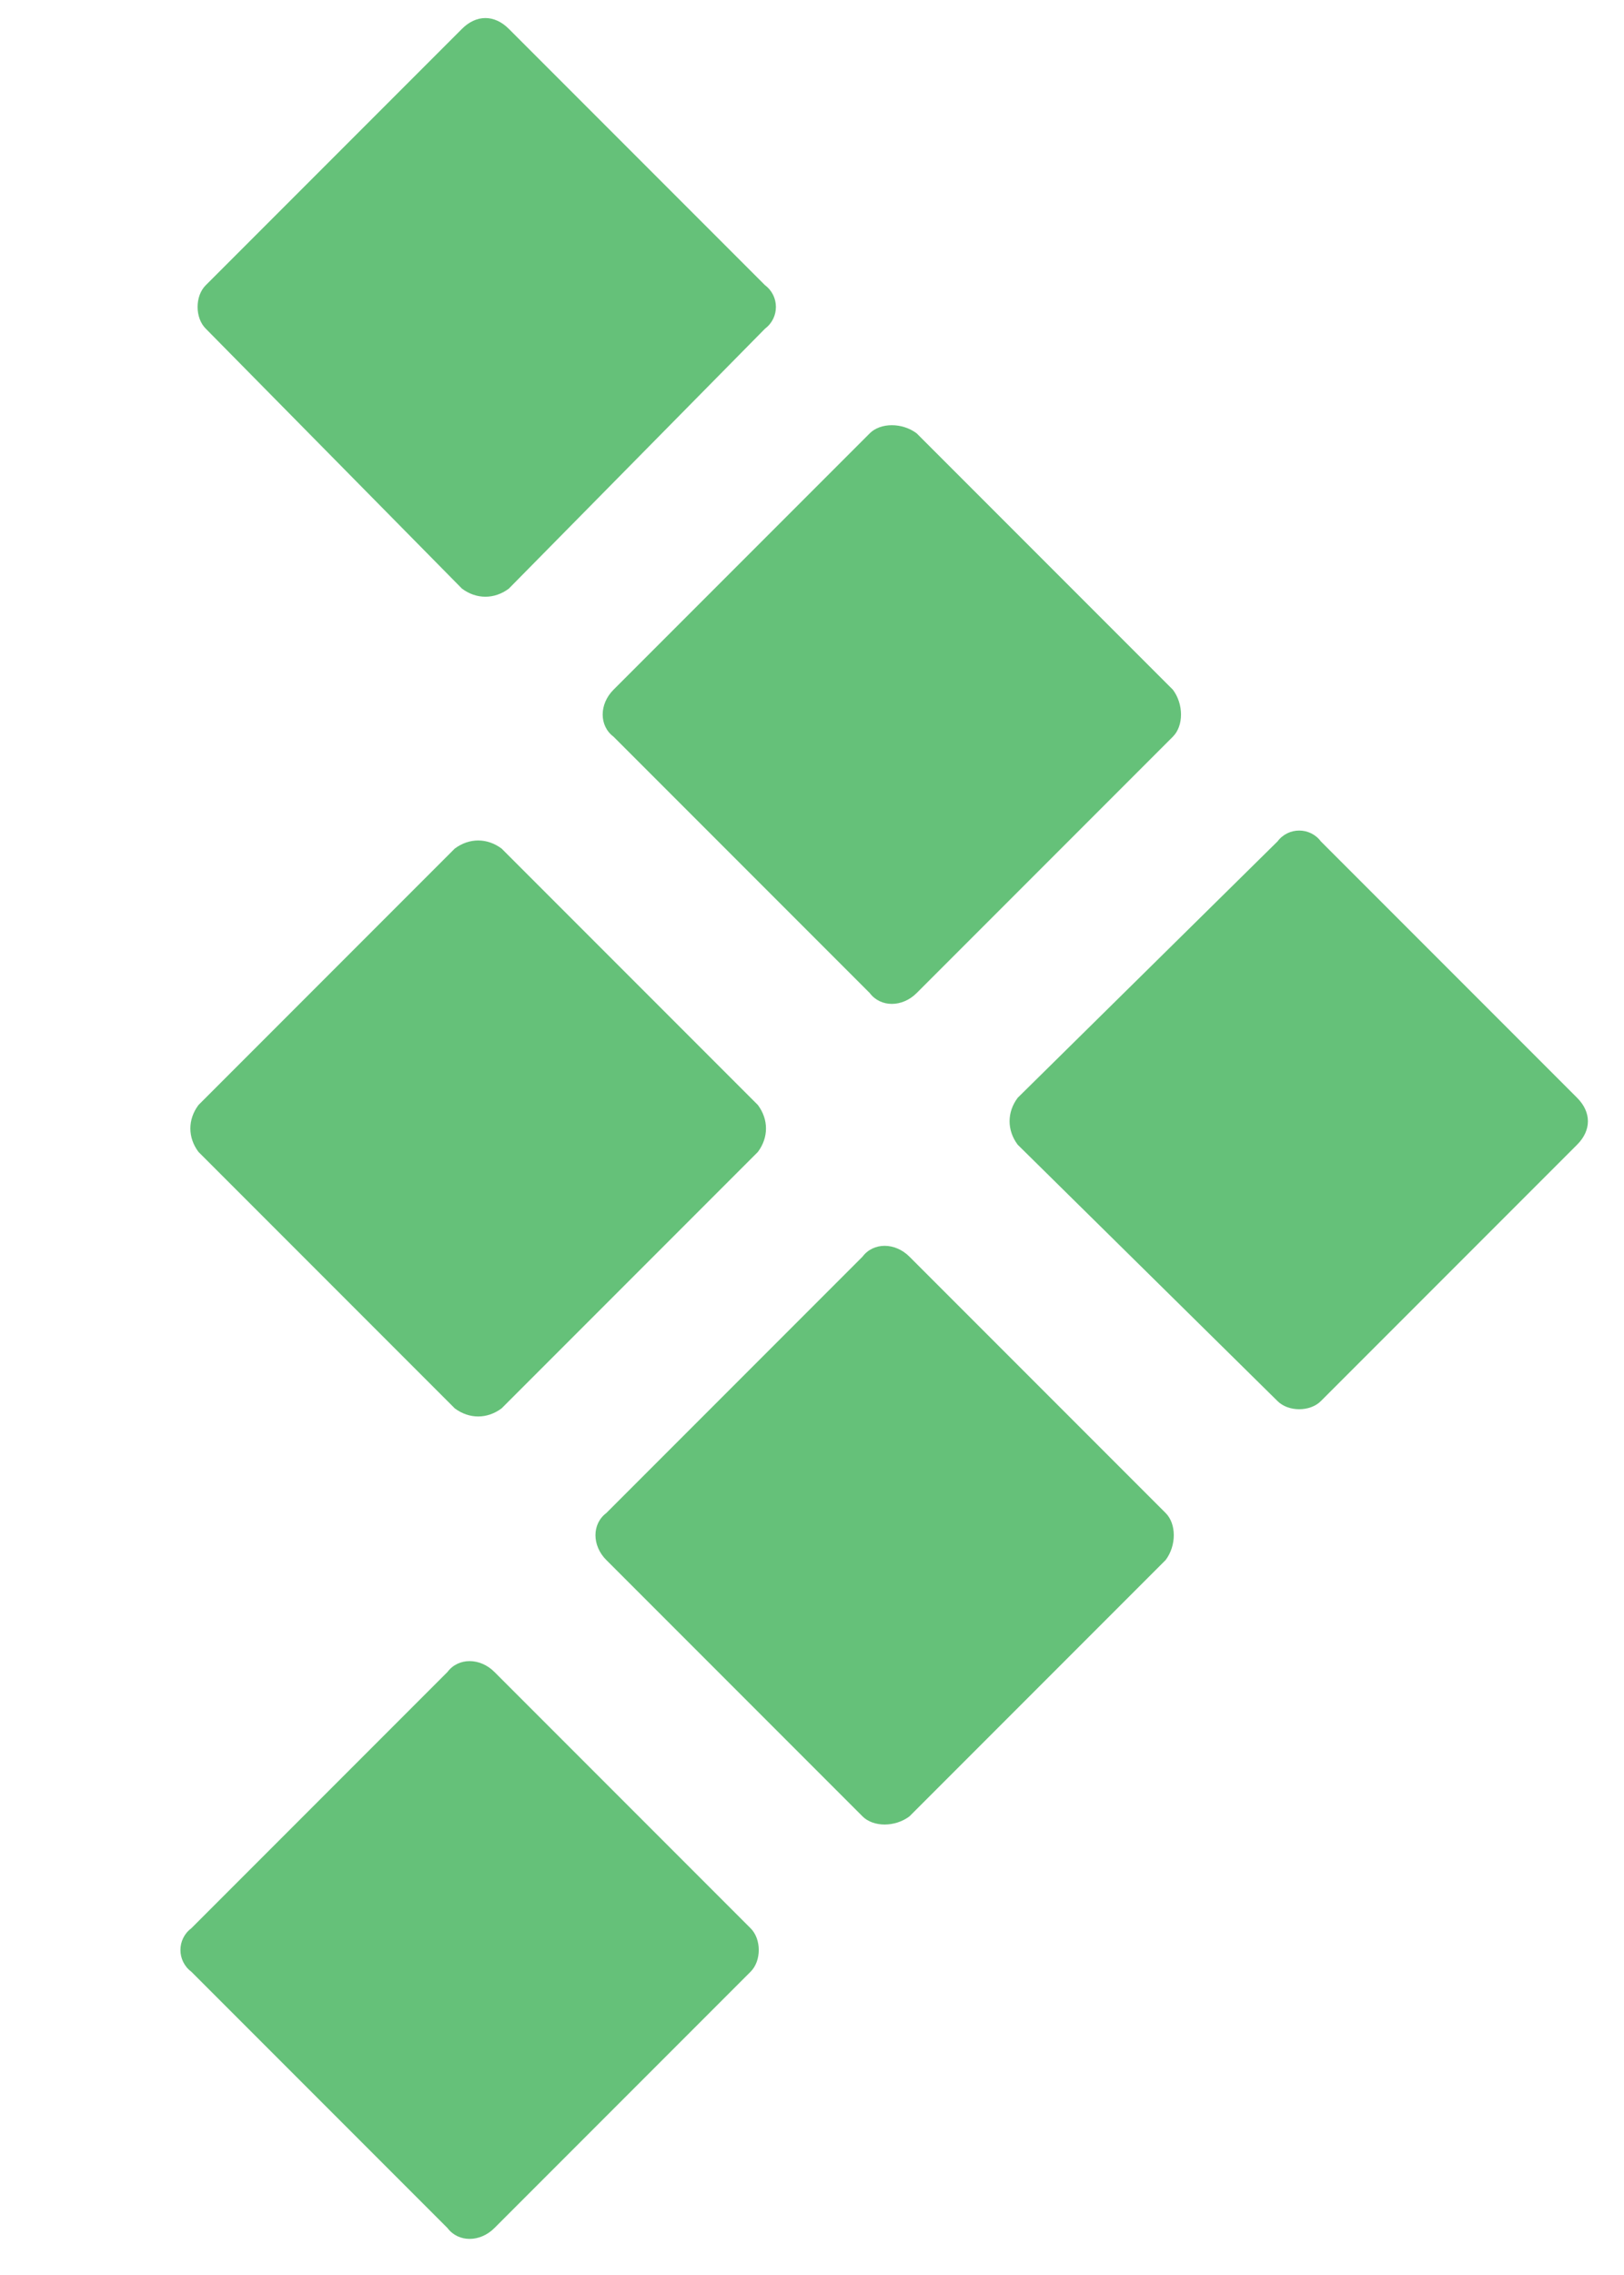 <svg version="1.2" xmlns="http://www.w3.org/2000/svg" viewBox="0 0 45 62" width="10" height="14">
	<title>TestRail_Logo_Main_01-svg</title>
	<style>
		.s0 { fill: #65c179 } 
	</style>
	<g id="Logos">
		<g id="Layer">
			<g id="Layer">
				<path id="Layer" class="s0" d="m13.7 61.2c-0.4 0.4-1 0.4-1.3 0l-7.1-7.1c-0.4-0.3-0.4-0.9 0-1.2l7.1-7.1c0.3-0.4 0.9-0.4 1.3 0l7.1 7.1c0.3 0.3 0.3 0.9 0 1.2z"/>
				<path id="Layer" class="s0" d="m25.2 49.8c-0.4 0.3-1 0.3-1.3 0l-7.1-7.1c-0.4-0.4-0.4-1 0-1.3l7.1-7.1c0.3-0.4 0.9-0.4 1.3 0l7.1 7.1c0.3 0.3 0.3 0.9 0 1.3z"/>
				<path id="Layer" class="s0" d="m36.6 38.3c-0.3 0.3-0.9 0.3-1.2 0l-7.2-7.1c-0.3-0.4-0.3-0.9 0-1.3l7.2-7.1c0.3-0.4 0.9-0.4 1.2 0l7.1 7.1c0.4 0.4 0.4 0.9 0 1.3z"/>
				<path id="Layer" class="s0" d="m13.9 38.5c-0.4 0.3-0.9 0.3-1.3 0l-7.1-7.1c-0.3-0.4-0.3-0.9 0-1.3l7.1-7.1c0.4-0.3 0.9-0.3 1.3 0l7.1 7.1c0.3 0.4 0.3 0.9 0 1.3z"/>
				<path id="Layer" class="s0" d="m25.4 27c-0.4 0.4-1 0.4-1.3 0l-7.1-7.1c-0.4-0.3-0.4-0.9 0-1.3l7.1-7.1c0.3-0.3 0.9-0.3 1.3 0l7.1 7.1c0.3 0.4 0.3 1 0 1.3z"/>
				<path id="Layer" class="s0" d="m14.1 15.8c-0.4 0.3-0.9 0.3-1.3 0l-7.1-7.2c-0.3-0.3-0.3-0.9 0-1.2l7.1-7.1c0.4-0.4 0.9-0.4 1.3 0l7.1 7.1c0.4 0.3 0.4 0.9 0 1.2z"/>
			</g>
		</g>
	</g>
</svg>